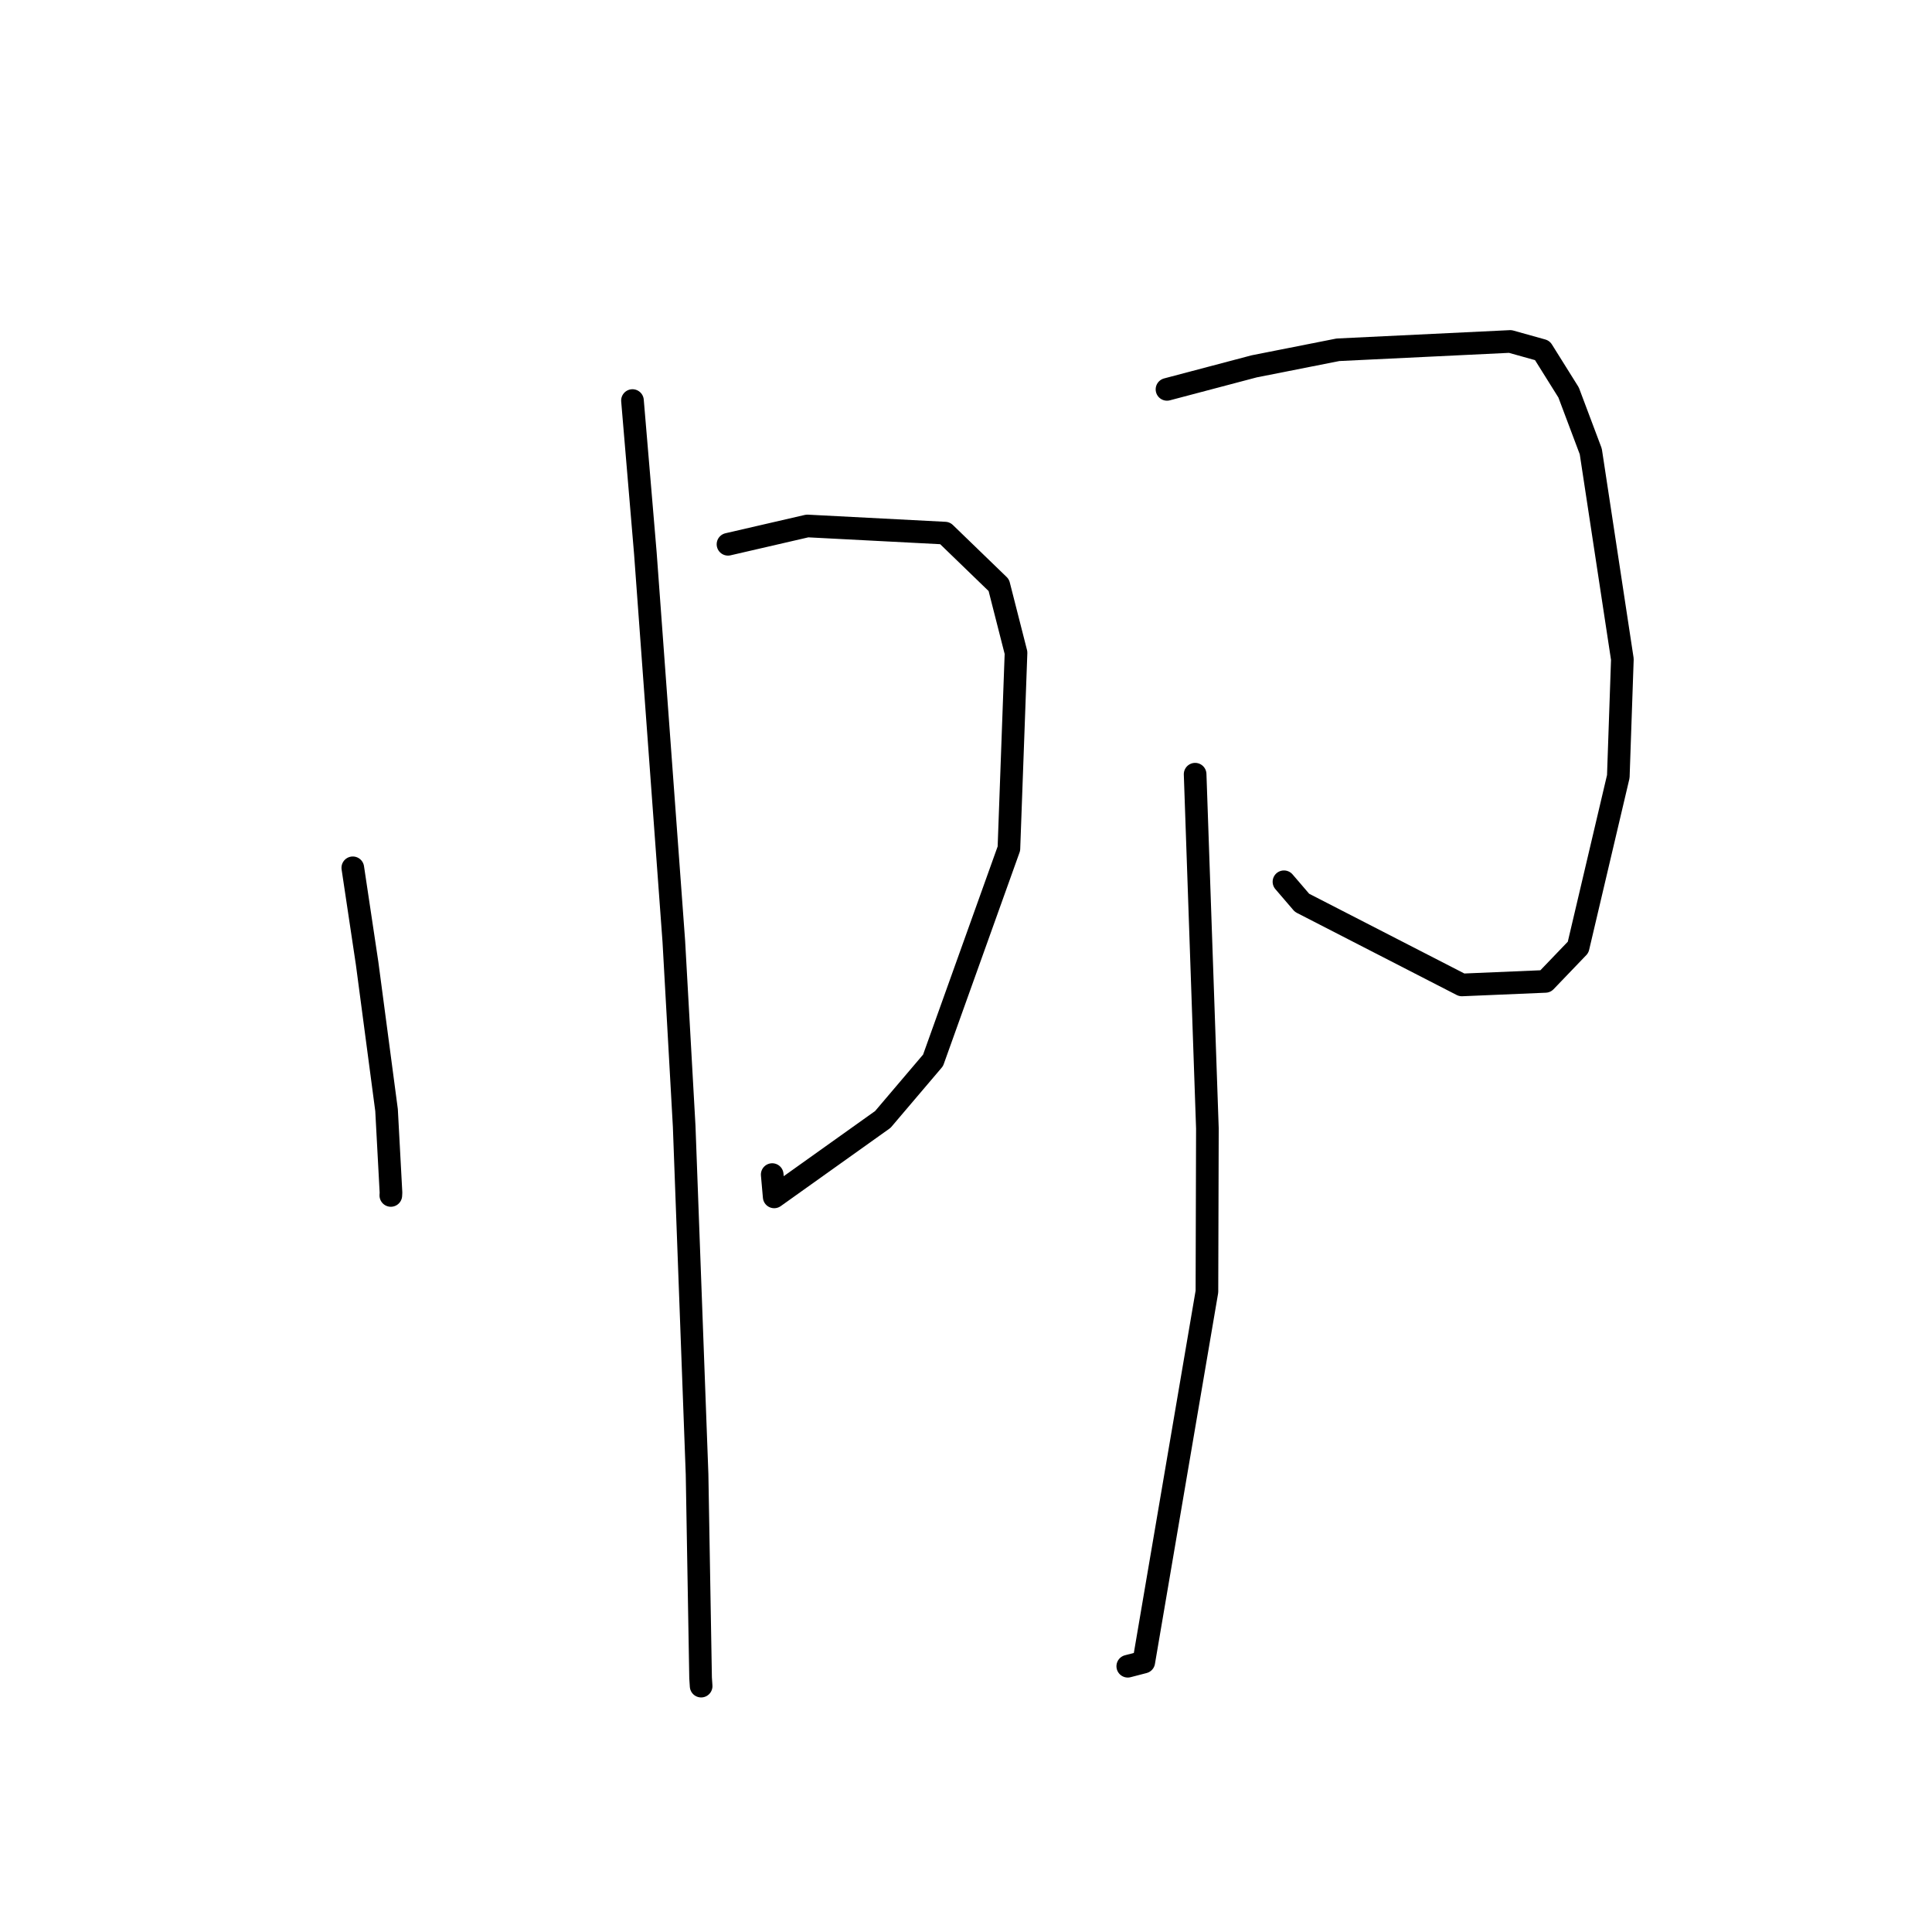 <?xml version="1.0" standalone="no"?>
    <svg width="256" height="256" xmlns="http://www.w3.org/2000/svg" version="1.1">
    <polyline stroke="black" stroke-width="3" stroke-linecap="round" fill="transparent" stroke-linejoin="round" points="46.748 114.989 48.648 127.665 51.22 147.094 51.807 158.017 51.791 158.333 51.788 158.385 51.787 158.403 " />
        <polyline stroke="black" stroke-width="3" stroke-linecap="round" fill="transparent" stroke-linejoin="round" points="96.463 72.121 106.978 69.693 125.217 70.64 132.345 77.535 134.629 86.492 133.685 112.444 123.634 140.502 116.978 148.333 102.584 158.594 102.322 155.638 " />
        <polyline stroke="black" stroke-width="3" stroke-linecap="round" fill="transparent" stroke-linejoin="round" points="83.806 53.075 85.514 73.306 89.285 124.732 90.656 149.215 92.365 195.346 92.831 222.335 92.904 223.42 " />
        <polyline stroke="black" stroke-width="3" stroke-linecap="round" fill="transparent" stroke-linejoin="round" points="154.632 51.594 166.187 48.542 177.287 46.347 200.115 45.245 204.36 46.43 207.847 52.005 210.786 59.816 214.972 87.353 214.434 102.89 209.107 125.522 204.773 130.04 193.704 130.509 172.525 119.626 170.131 116.838 " />
        <polyline stroke="black" stroke-width="3" stroke-linecap="round" fill="transparent" stroke-linejoin="round" points="158.361 102.585 159.986 149.518 159.924 171.145 151.555 220.234 149.435 220.785 " />
        </svg>